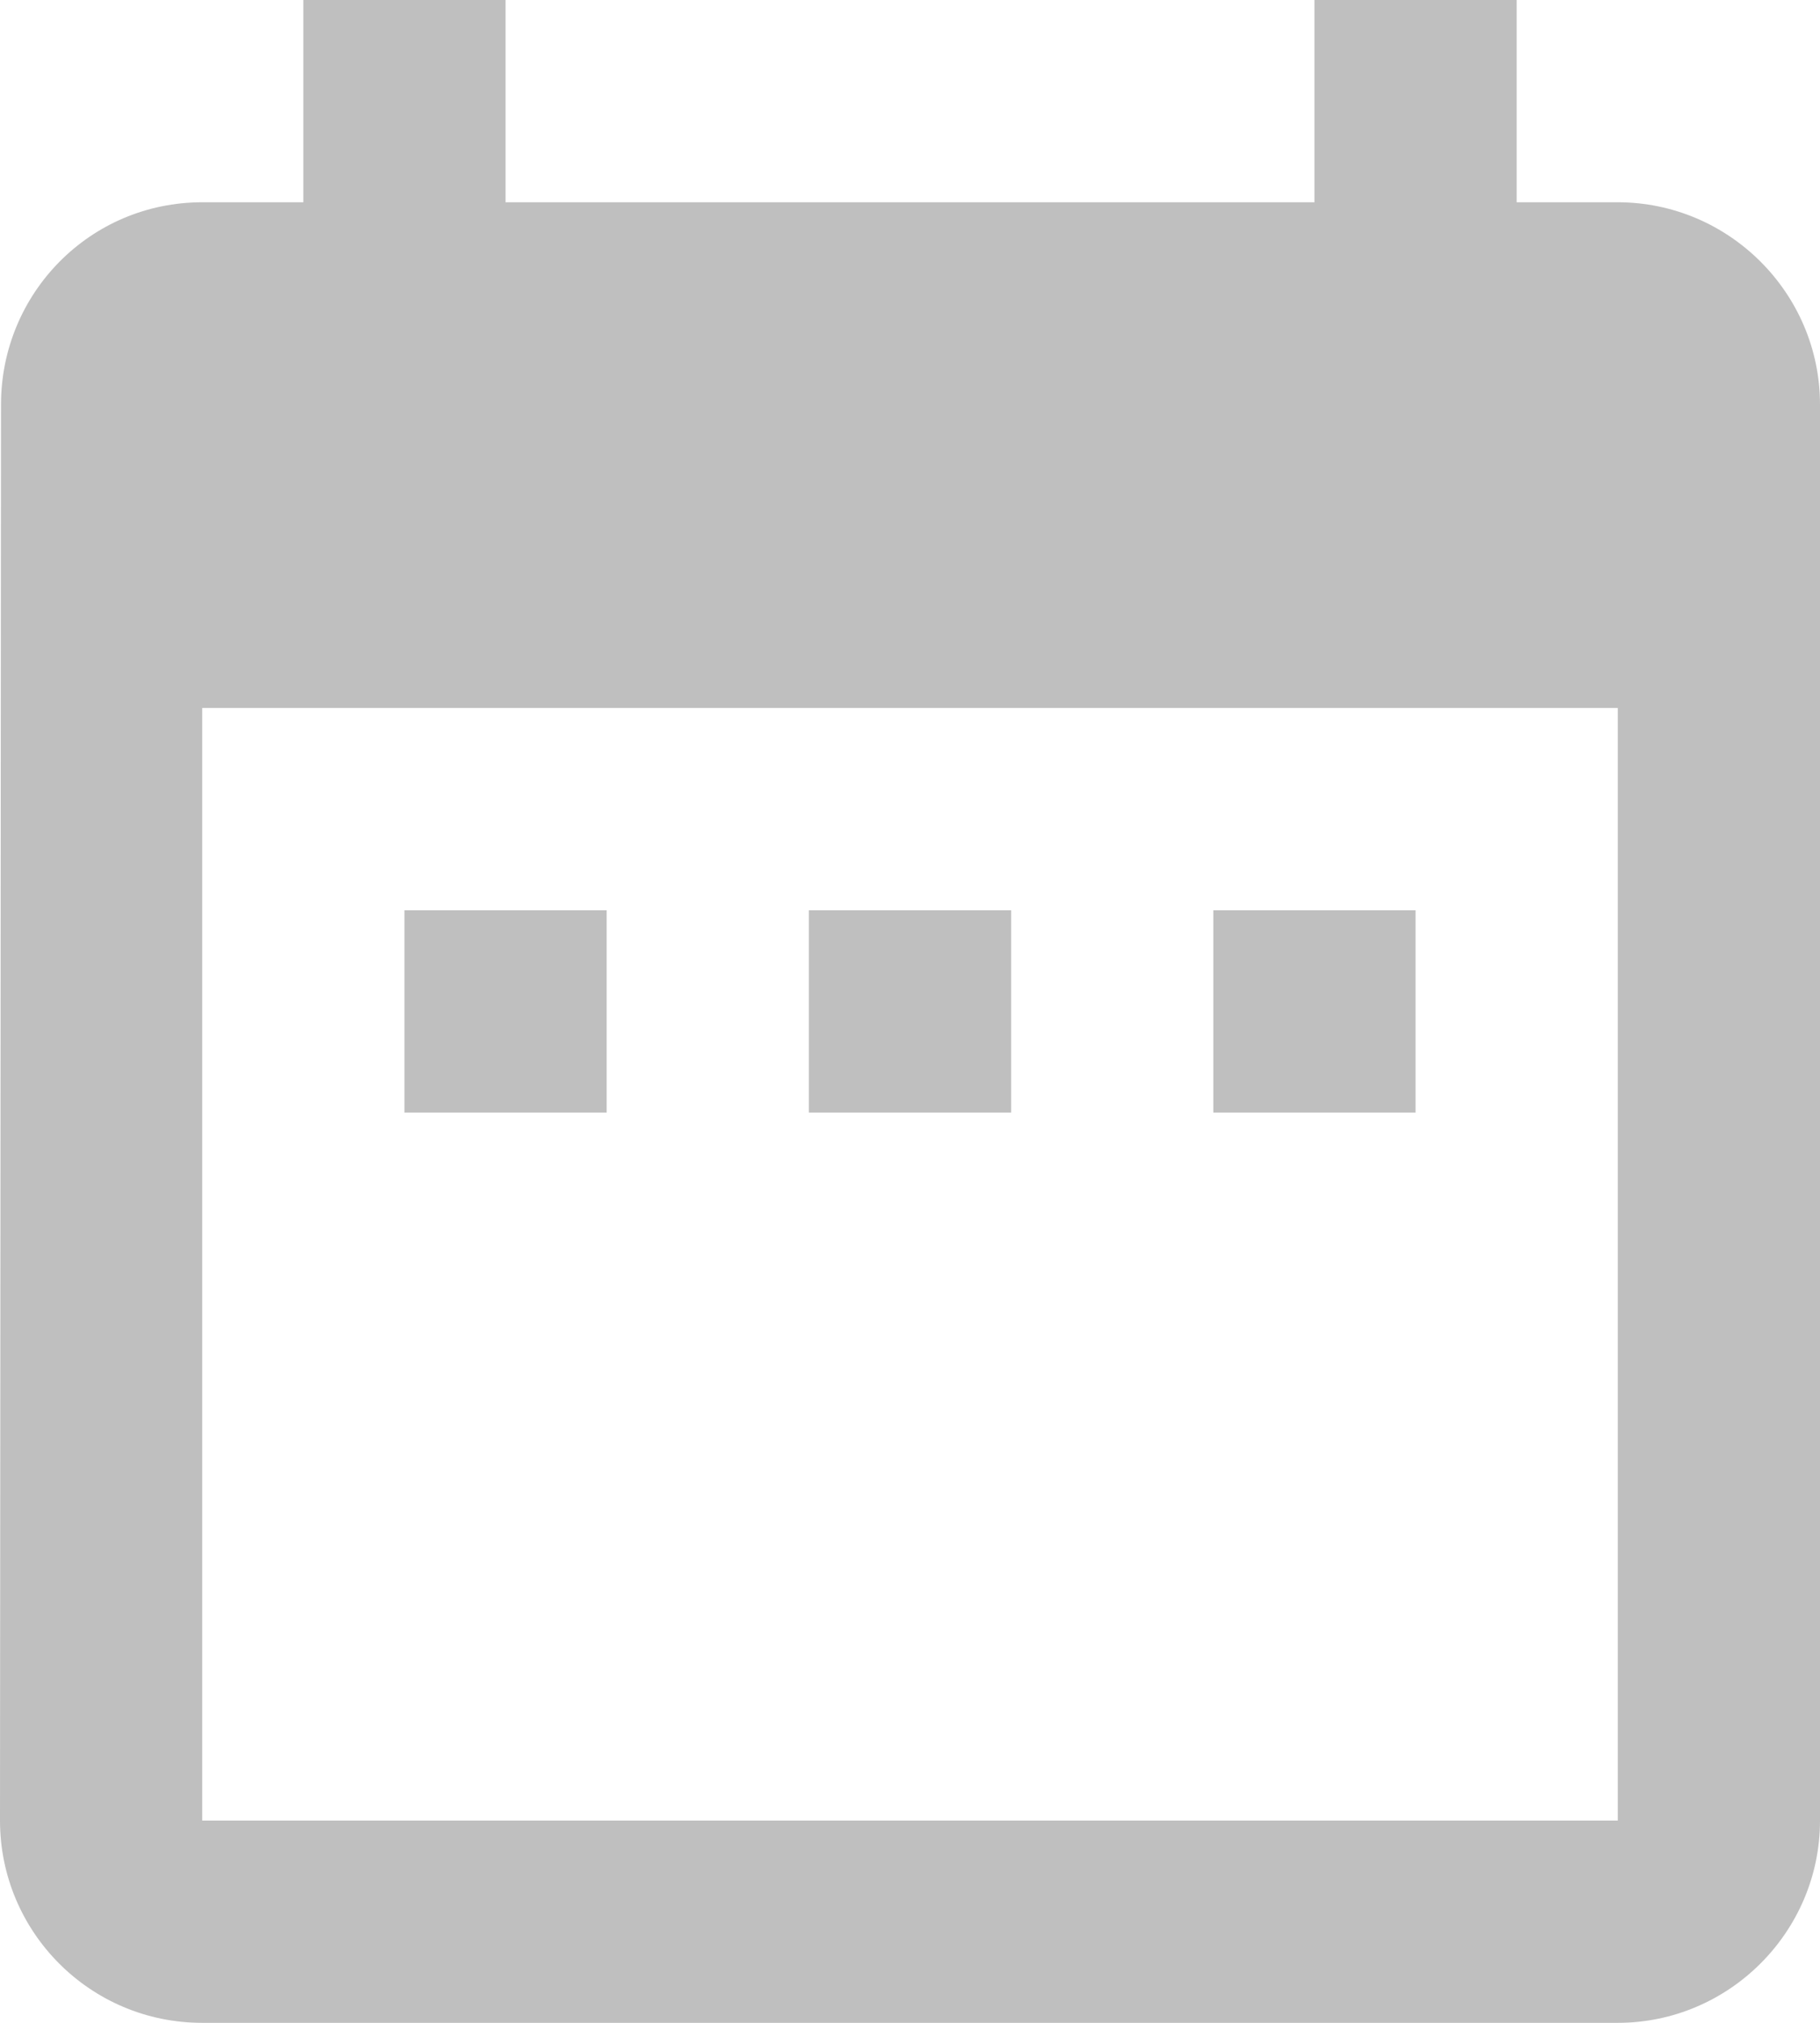 <svg width="18" height="20" viewBox="0 0 18 20" xmlns="http://www.w3.org/2000/svg"><path d="M6 9H4v2h2V9zm4 0H8v2h2V9zm4 0h-2v2h2V9zm2-7h-1V0h-2v2H5V0H3v2H2C.89 2 .01 2.9.01 4L0 18c0 1.1.89 2 2 2h14c1.1 0 2-.9 2-2V4c0-1.1-.9-2-2-2zm0 16H2V7h14v11z" fill-rule="nonzero" fill="#BFBFBF"/></svg>
